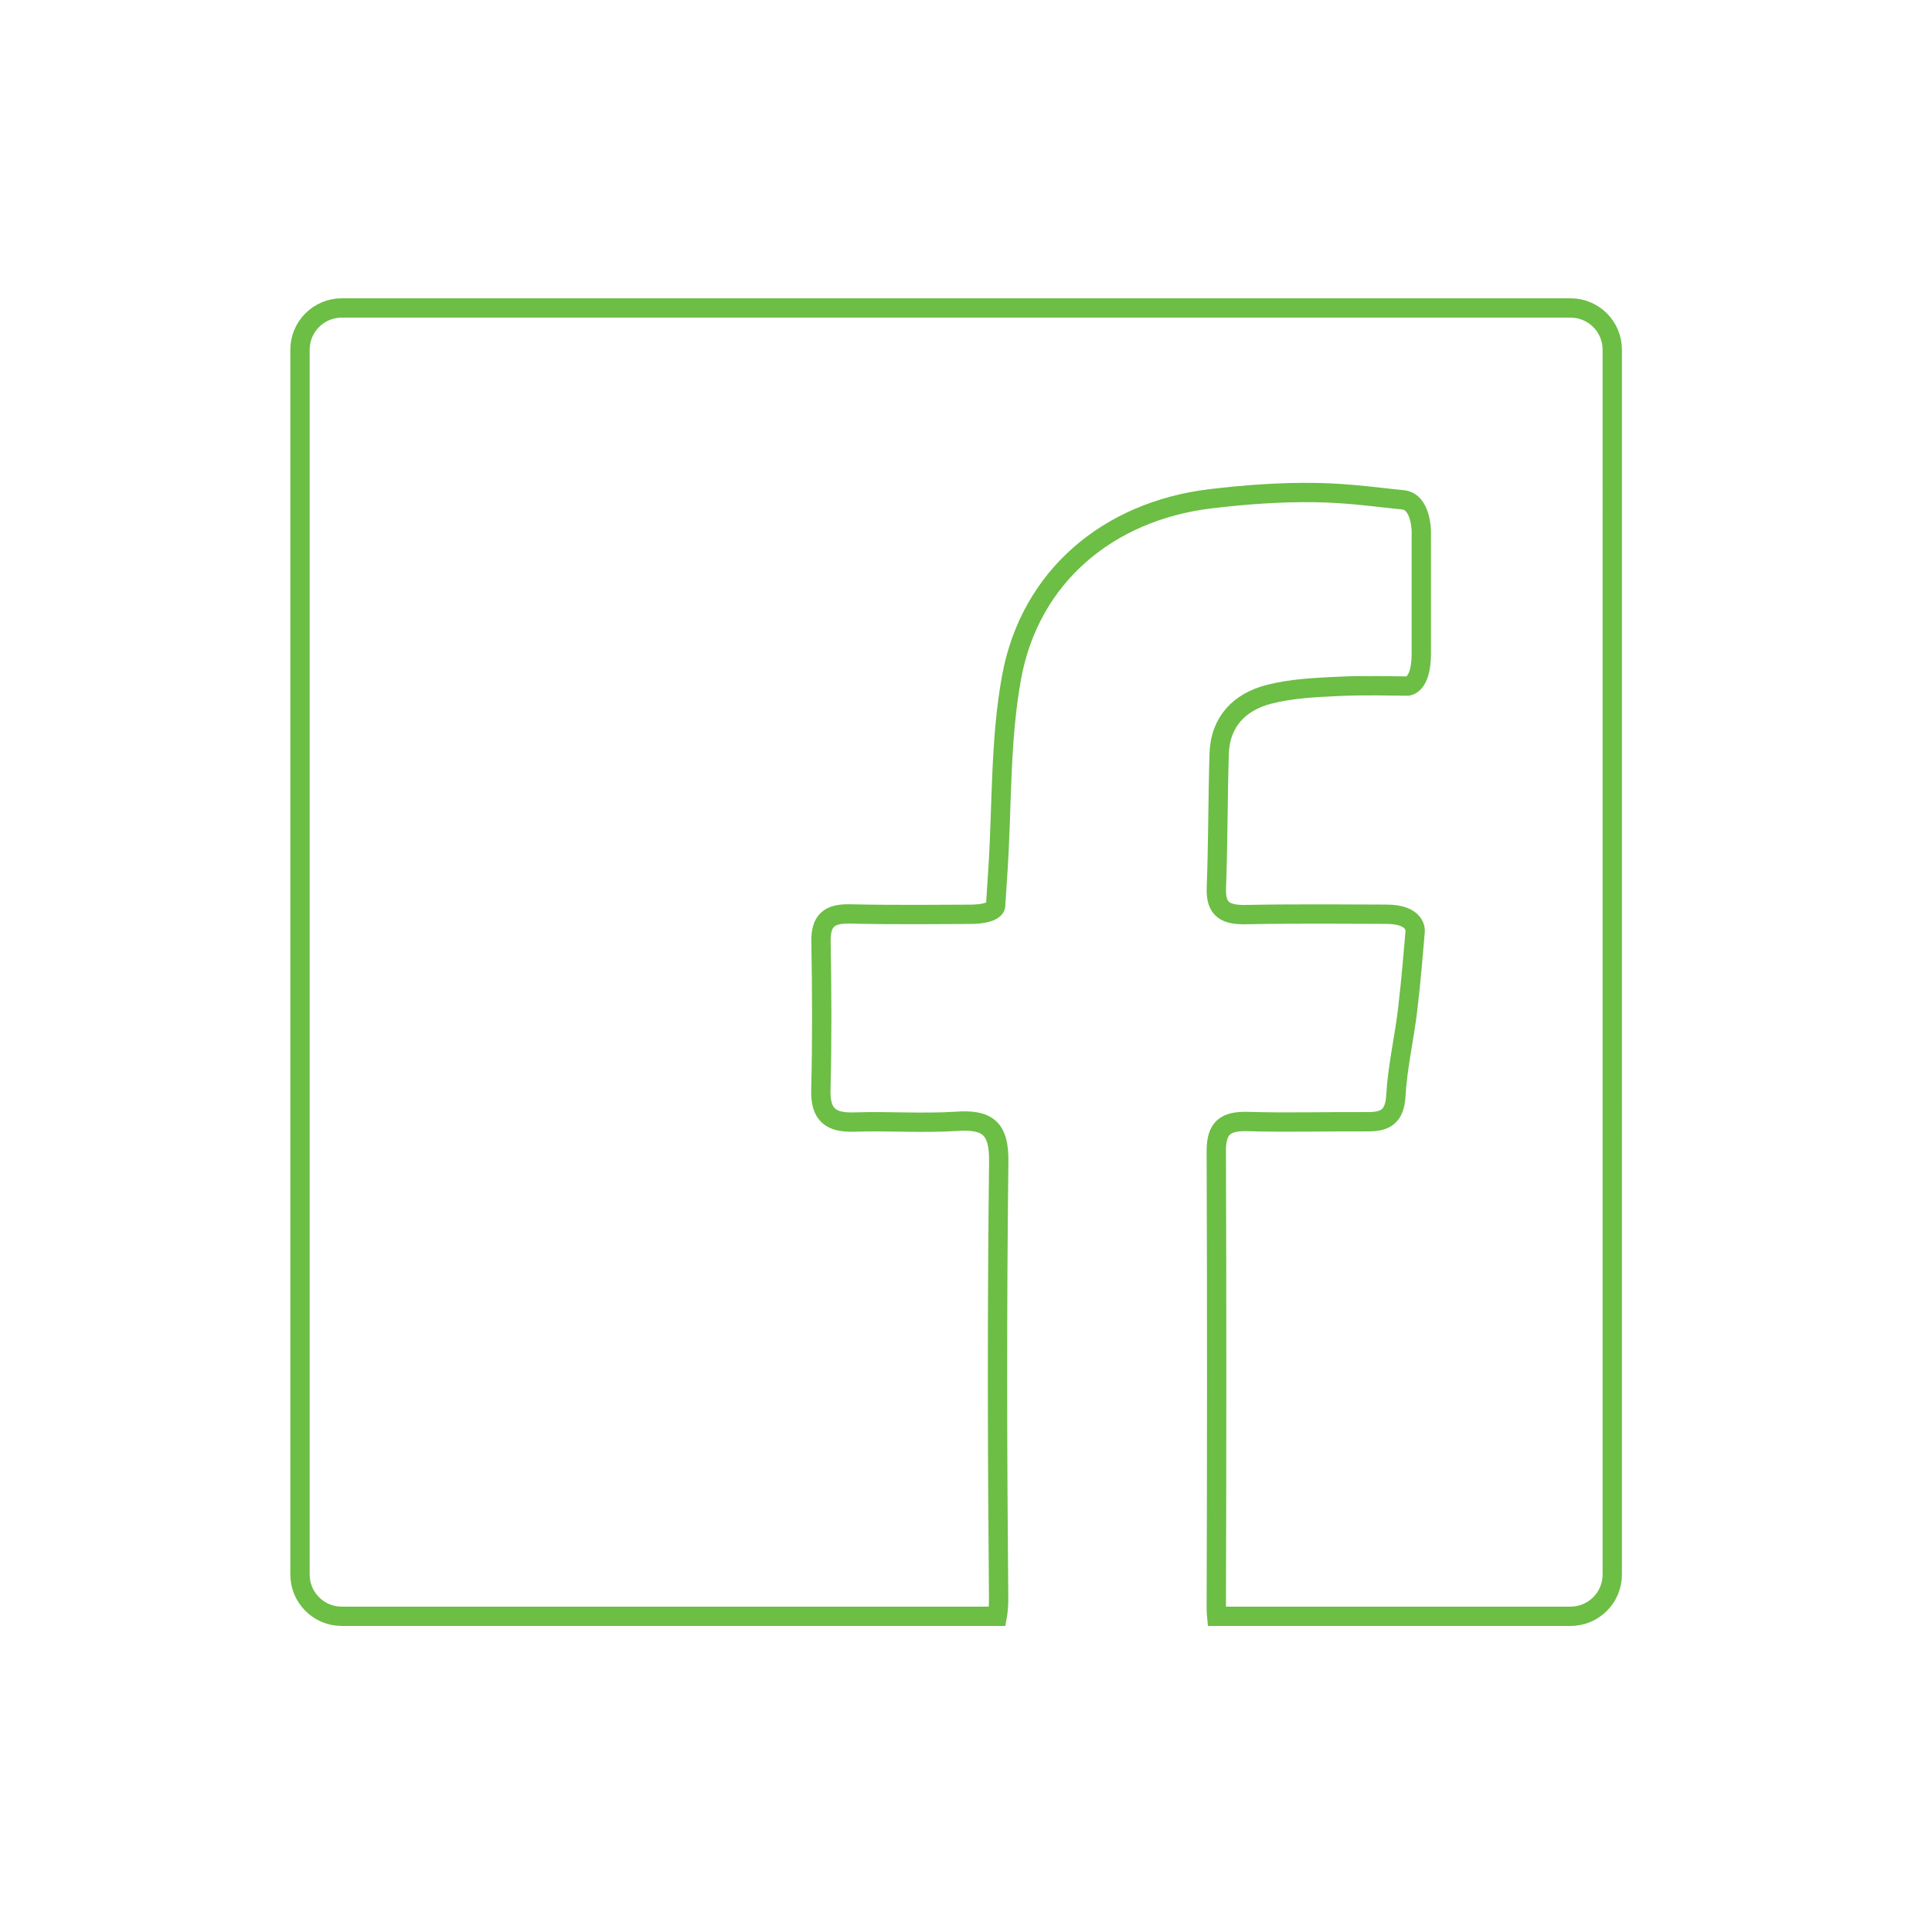 <?xml version="1.0" encoding="utf-8"?>
<!-- Generator: Adobe Illustrator 16.0.4, SVG Export Plug-In . SVG Version: 6.00 Build 0)  -->
<!DOCTYPE svg PUBLIC "-//W3C//DTD SVG 1.1//EN" "http://www.w3.org/Graphics/SVG/1.1/DTD/svg11.dtd">
<svg version="1.1" id="Layer_1" xmlns="http://www.w3.org/2000/svg" xmlns:xlink="http://www.w3.org/1999/xlink" x="0px" y="0px"
	 width="100px" height="100px" viewBox="0 0 100 100" enable-background="new 0 0 100 100" xml:space="preserve">
<path fill="none" stroke="#6CBE45" d="M83.451,18.1c0-1.193-0.967-2.16-2.16-2.16H17.688c-1.193,0-2.16,0.967-2.16,2.16v63.399
	c0,1.192,0.967,2.16,2.16,2.16h33.927c0.01-0.057,0.023-0.107,0.031-0.168c0.027-0.228,0.045-0.476,0.043-0.768
	c-0.07-7.529-0.086-15.064,0.006-22.591c0.023-1.736-0.574-2.204-2.188-2.093c-1.754,0.114-3.522-0.021-5.285,0.038
	c-1.222,0.042-1.769-0.37-1.734-1.669c0.064-2.553,0.053-5.102,0.007-7.651c-0.024-1.119,0.43-1.479,1.513-1.452
	c2.425,0.056,4.852,0.019,6.176,0.019c1.321,0,1.348-0.423,1.348-0.423c0.029-0.422,0.078-1.18,0.125-1.935
	c0.213-3.313,0.109-6.686,0.705-9.926c0.955-5.182,4.977-8.581,10.287-9.223c1.795-0.215,3.611-0.349,5.42-0.322
	c1.799,0.021,3.594,0.29,4.545,0.376c0.953,0.084,0.953,1.642,0.953,1.642v6.315c0,1.683-0.717,1.683-0.717,1.683
	c-0.719,0-2.152-0.054-3.576,0.016c-1.205,0.055-2.434,0.113-3.592,0.41c-1.516,0.392-2.529,1.409-2.578,3.088
	c-0.07,2.305-0.057,4.613-0.145,6.918c-0.047,1.168,0.5,1.416,1.545,1.396c2.844-0.054,5.688-0.018,7.258-0.018
	c1.574,0,1.488,0.878,1.488,0.878c-0.078,0.883-0.201,2.473-0.389,4.052c-0.178,1.496-0.527,2.97-0.611,4.468
	c-0.062,1.076-0.543,1.351-1.477,1.342c-2.066-0.012-4.133,0.051-6.197-0.012c-1.146-0.03-1.629,0.326-1.621,1.546
	c0.029,7.891,0.025,15.79,0,23.686c0,0.075,0.004,0.141,0.008,0.21c0.003,0.061,0.011,0.112,0.016,0.168h18.312
	c1.193,0,2.16-0.968,2.16-2.16V18.1z"/>
</svg>
